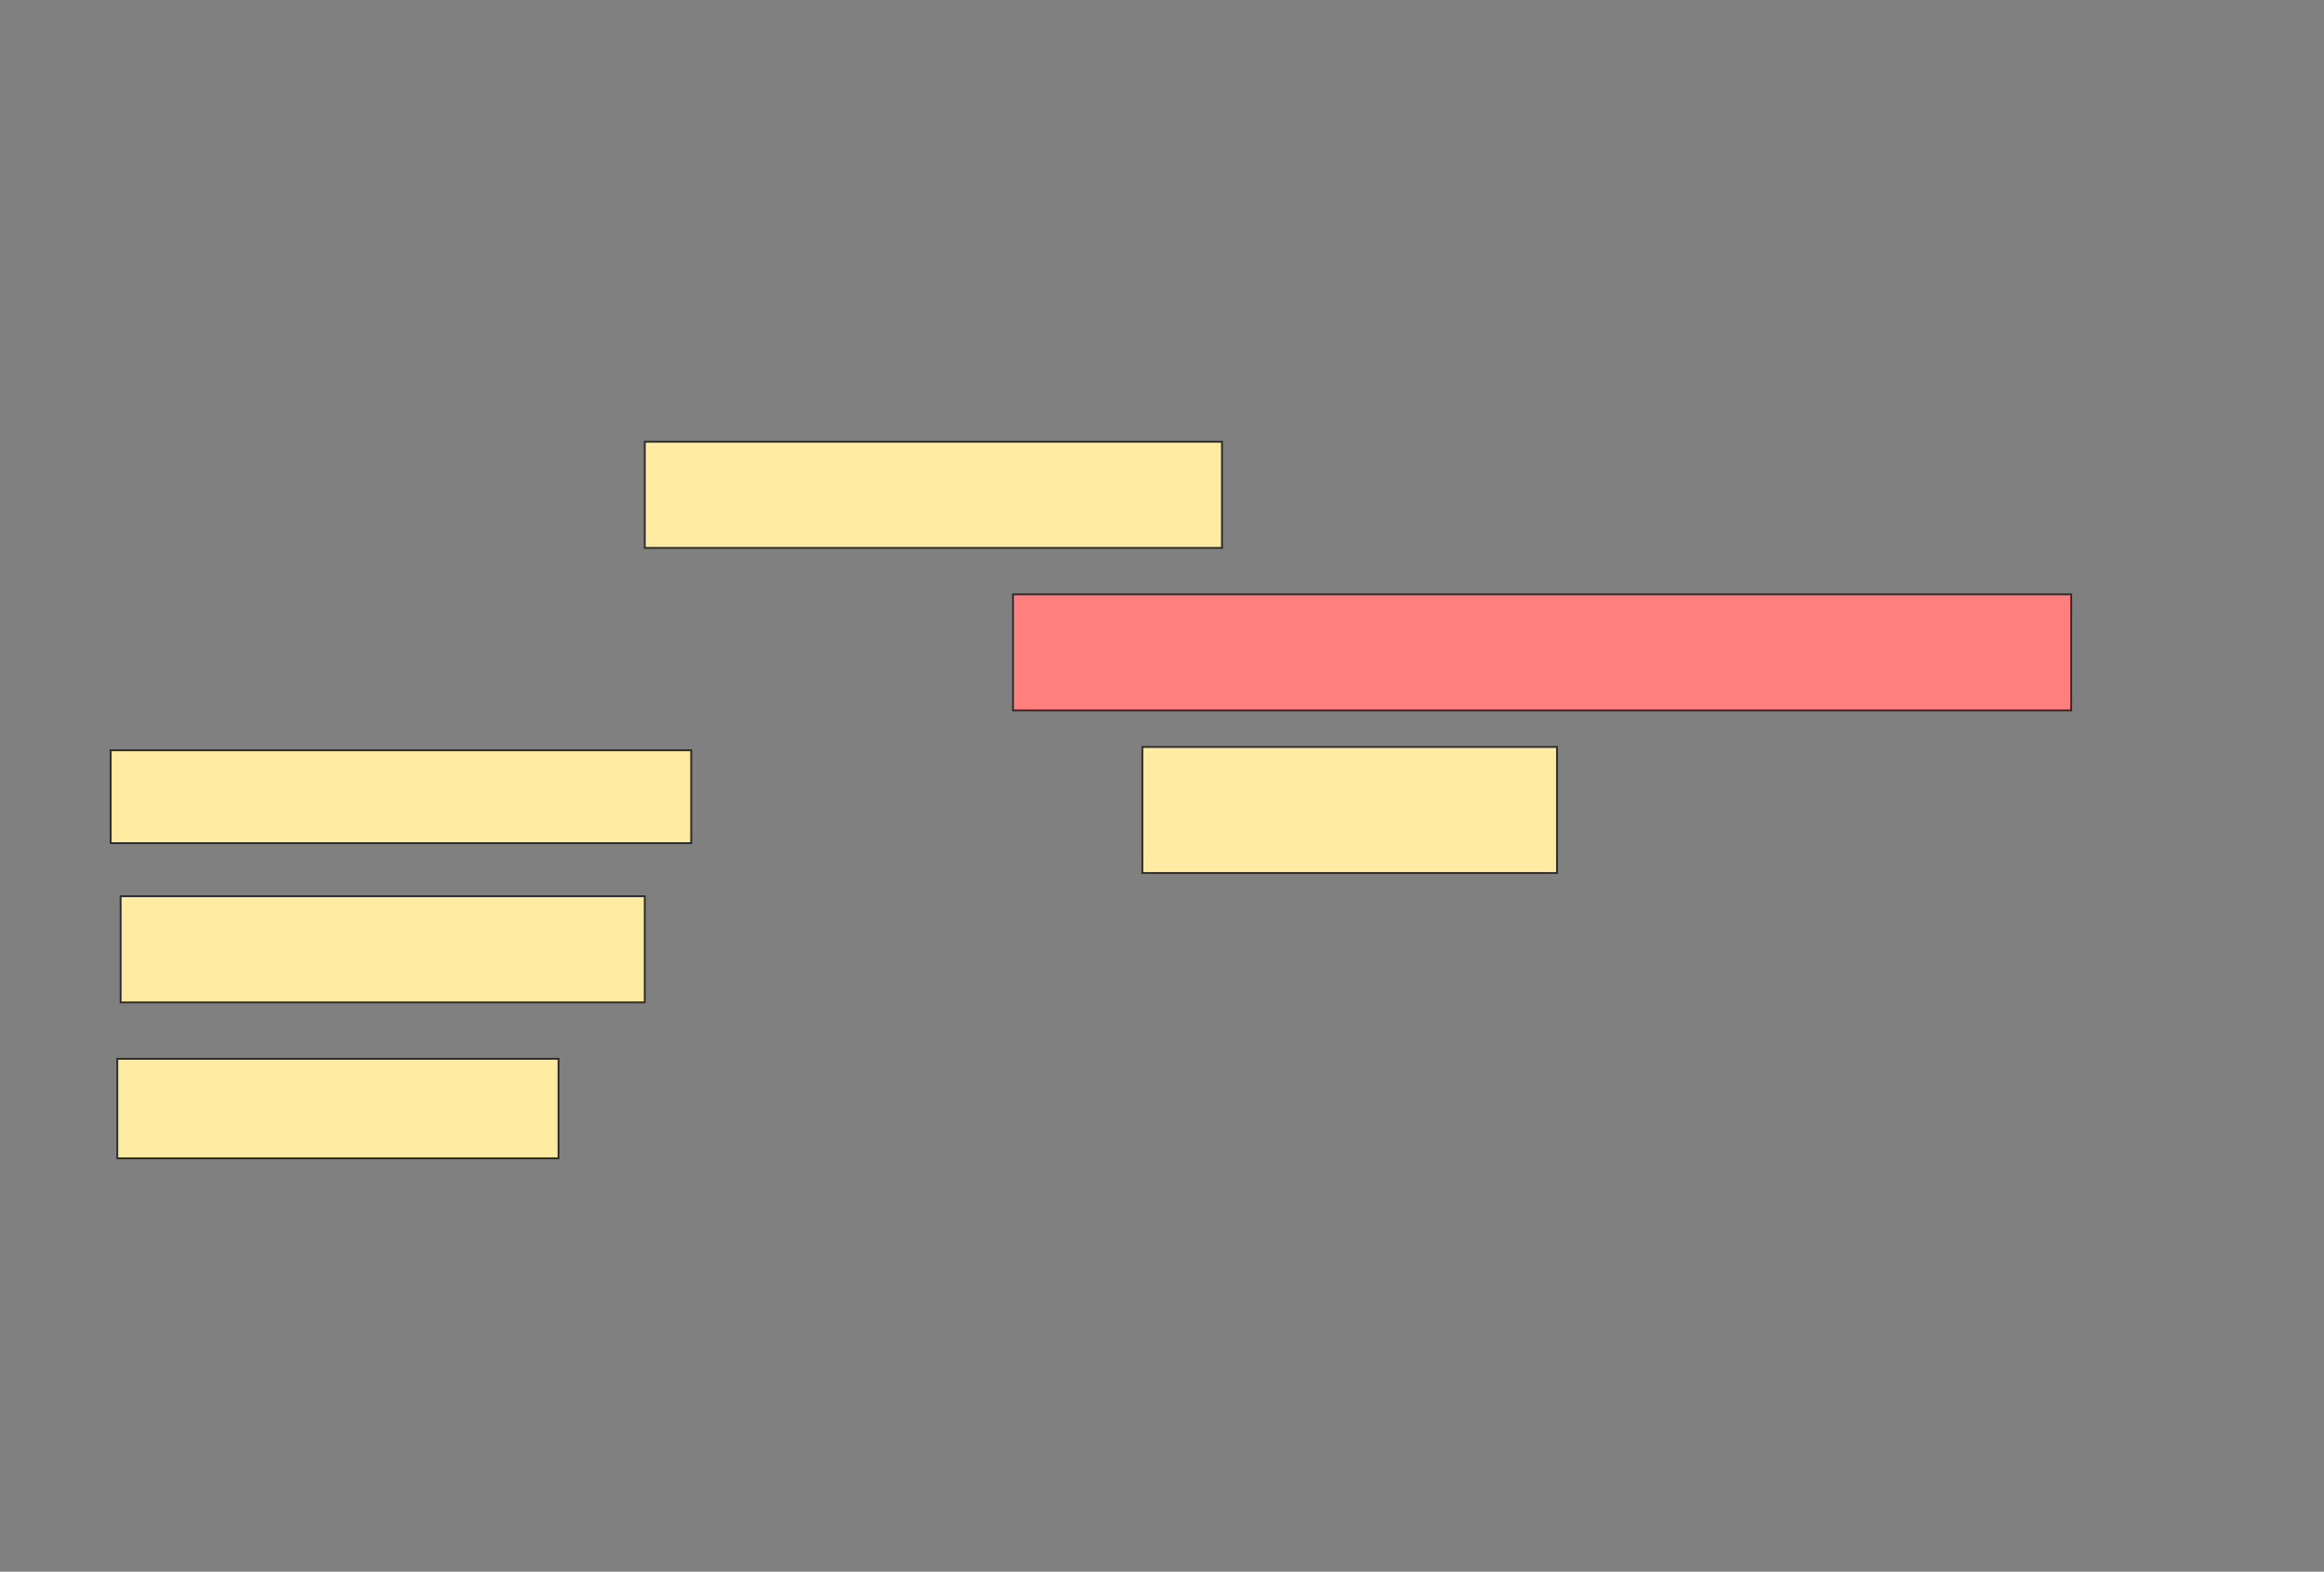 <svg xmlns="http://www.w3.org/2000/svg" width="1251" height="846">
 <rect width="100%" height="100%" fill="#808080" stroke="none"/>
 <!-- Created with Image Occlusion Enhanced -->
 <g>
  <title>Labels</title>
 </g>
 <g>
  <title>Masks</title>
  <rect stroke="#2D2D2D" id="a67de51b4aee4d0b9baf09ffe5925504-ao-1" height="57.143" width="310.714" y="237.787" x="347.072" fill="#FFEBA2"/>
  <rect id="a67de51b4aee4d0b9baf09ffe5925504-ao-2" height="57.143" width="282.143" y="482.43" x="64.93" stroke-linecap="null" stroke-linejoin="null" stroke-dasharray="null" stroke="#2D2D2D" fill="#FFEBA2"/>
  <rect id="a67de51b4aee4d0b9baf09ffe5925504-ao-3" height="53.571" width="237.5" y="569.93" x="63.144" stroke-linecap="null" stroke-linejoin="null" stroke-dasharray="null" stroke="#2D2D2D" fill="#FFEBA2"/>
  <rect id="a67de51b4aee4d0b9baf09ffe5925504-ao-4" height="62.5" width="569.643" y="319.93" x="545.287" stroke-linecap="null" stroke-linejoin="null" stroke-dasharray="null" stroke="#2D2D2D" fill="#FF7E7E" class="qshape"/>
  <g id="a67de51b4aee4d0b9baf09ffe5925504-ao-5">
   <rect height="50" width="312.5" y="403.858" x="59.572" stroke-linecap="null" stroke-linejoin="null" stroke-dasharray="null" stroke="#2D2D2D" fill="#FFEBA2"/>
   <rect height="67.857" width="223.214" y="402.072" x="614.93" stroke-linecap="null" stroke-linejoin="null" stroke-dasharray="null" stroke="#2D2D2D" fill="#FFEBA2"/>
  </g>
 </g>
</svg>